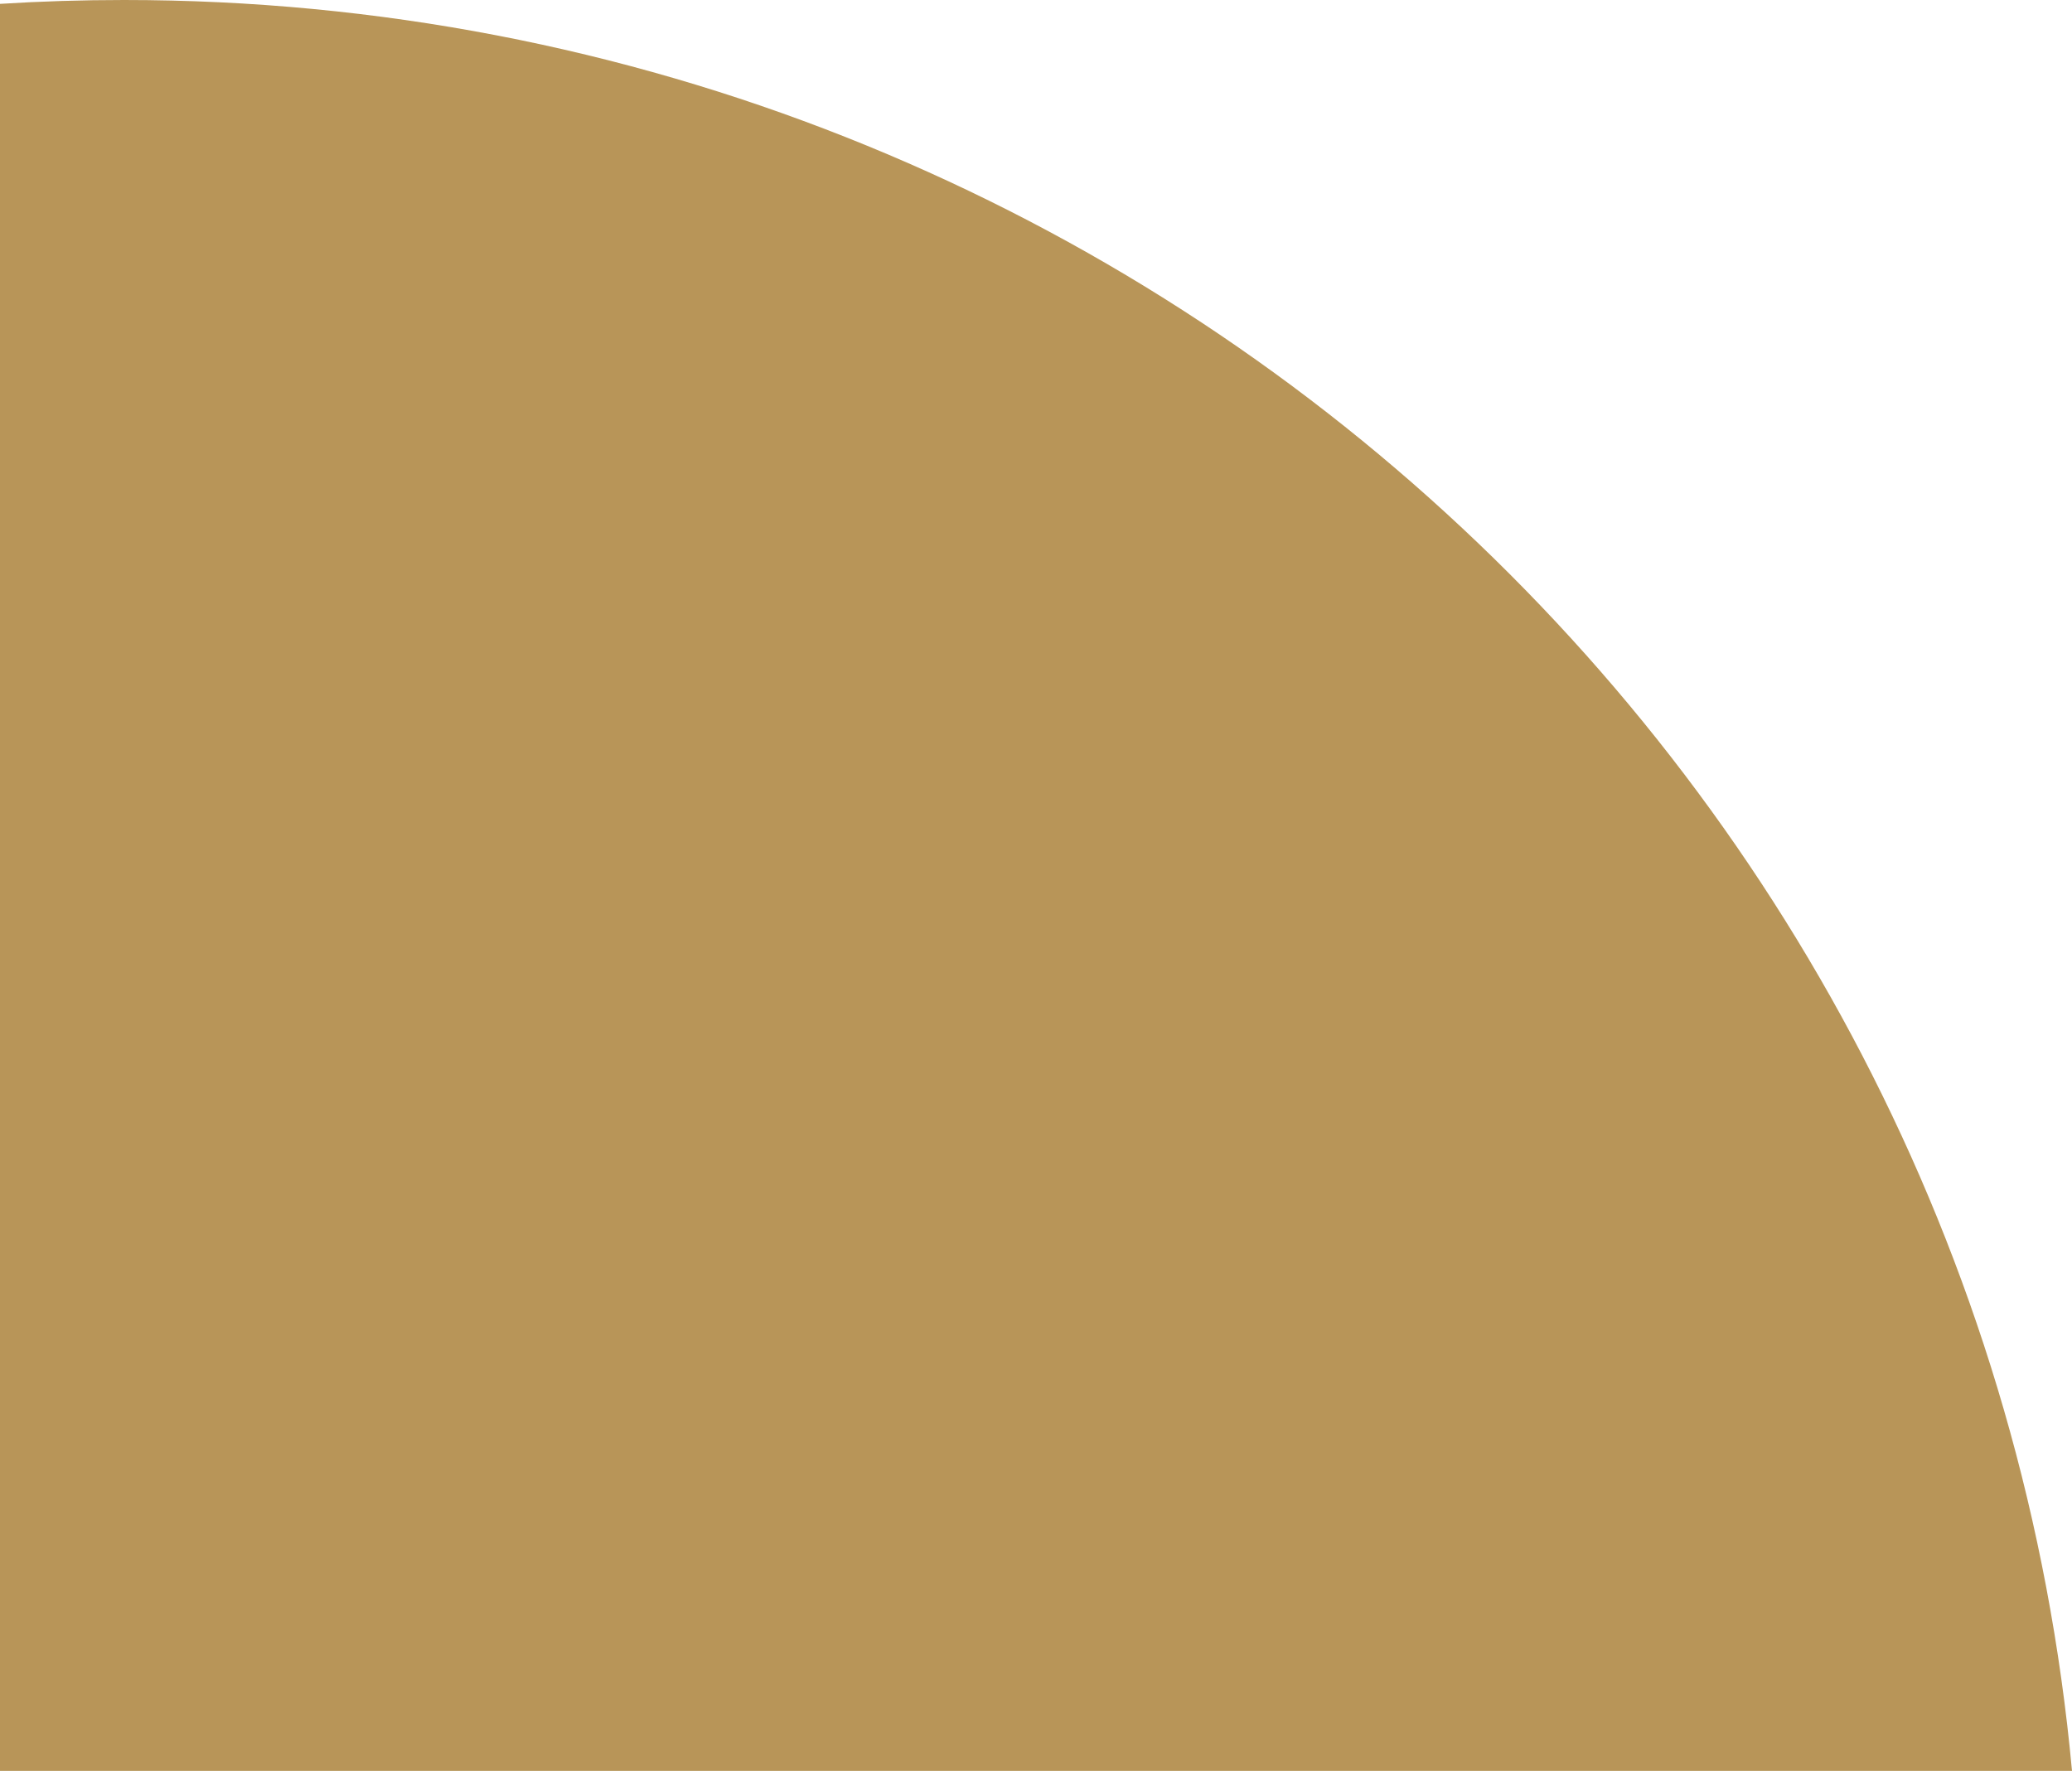 <svg xmlns="http://www.w3.org/2000/svg" width="382.566" height="326.999" viewBox="0 0 382.566 326.999">
  <path id="Intersection_4" data-name="Intersection 4" d="M0,.714V327H382.566C365.679,143.611,211.094,0,22.9,0Q11.361,0,0,.714Z" fill="#b89558"/>
</svg>
